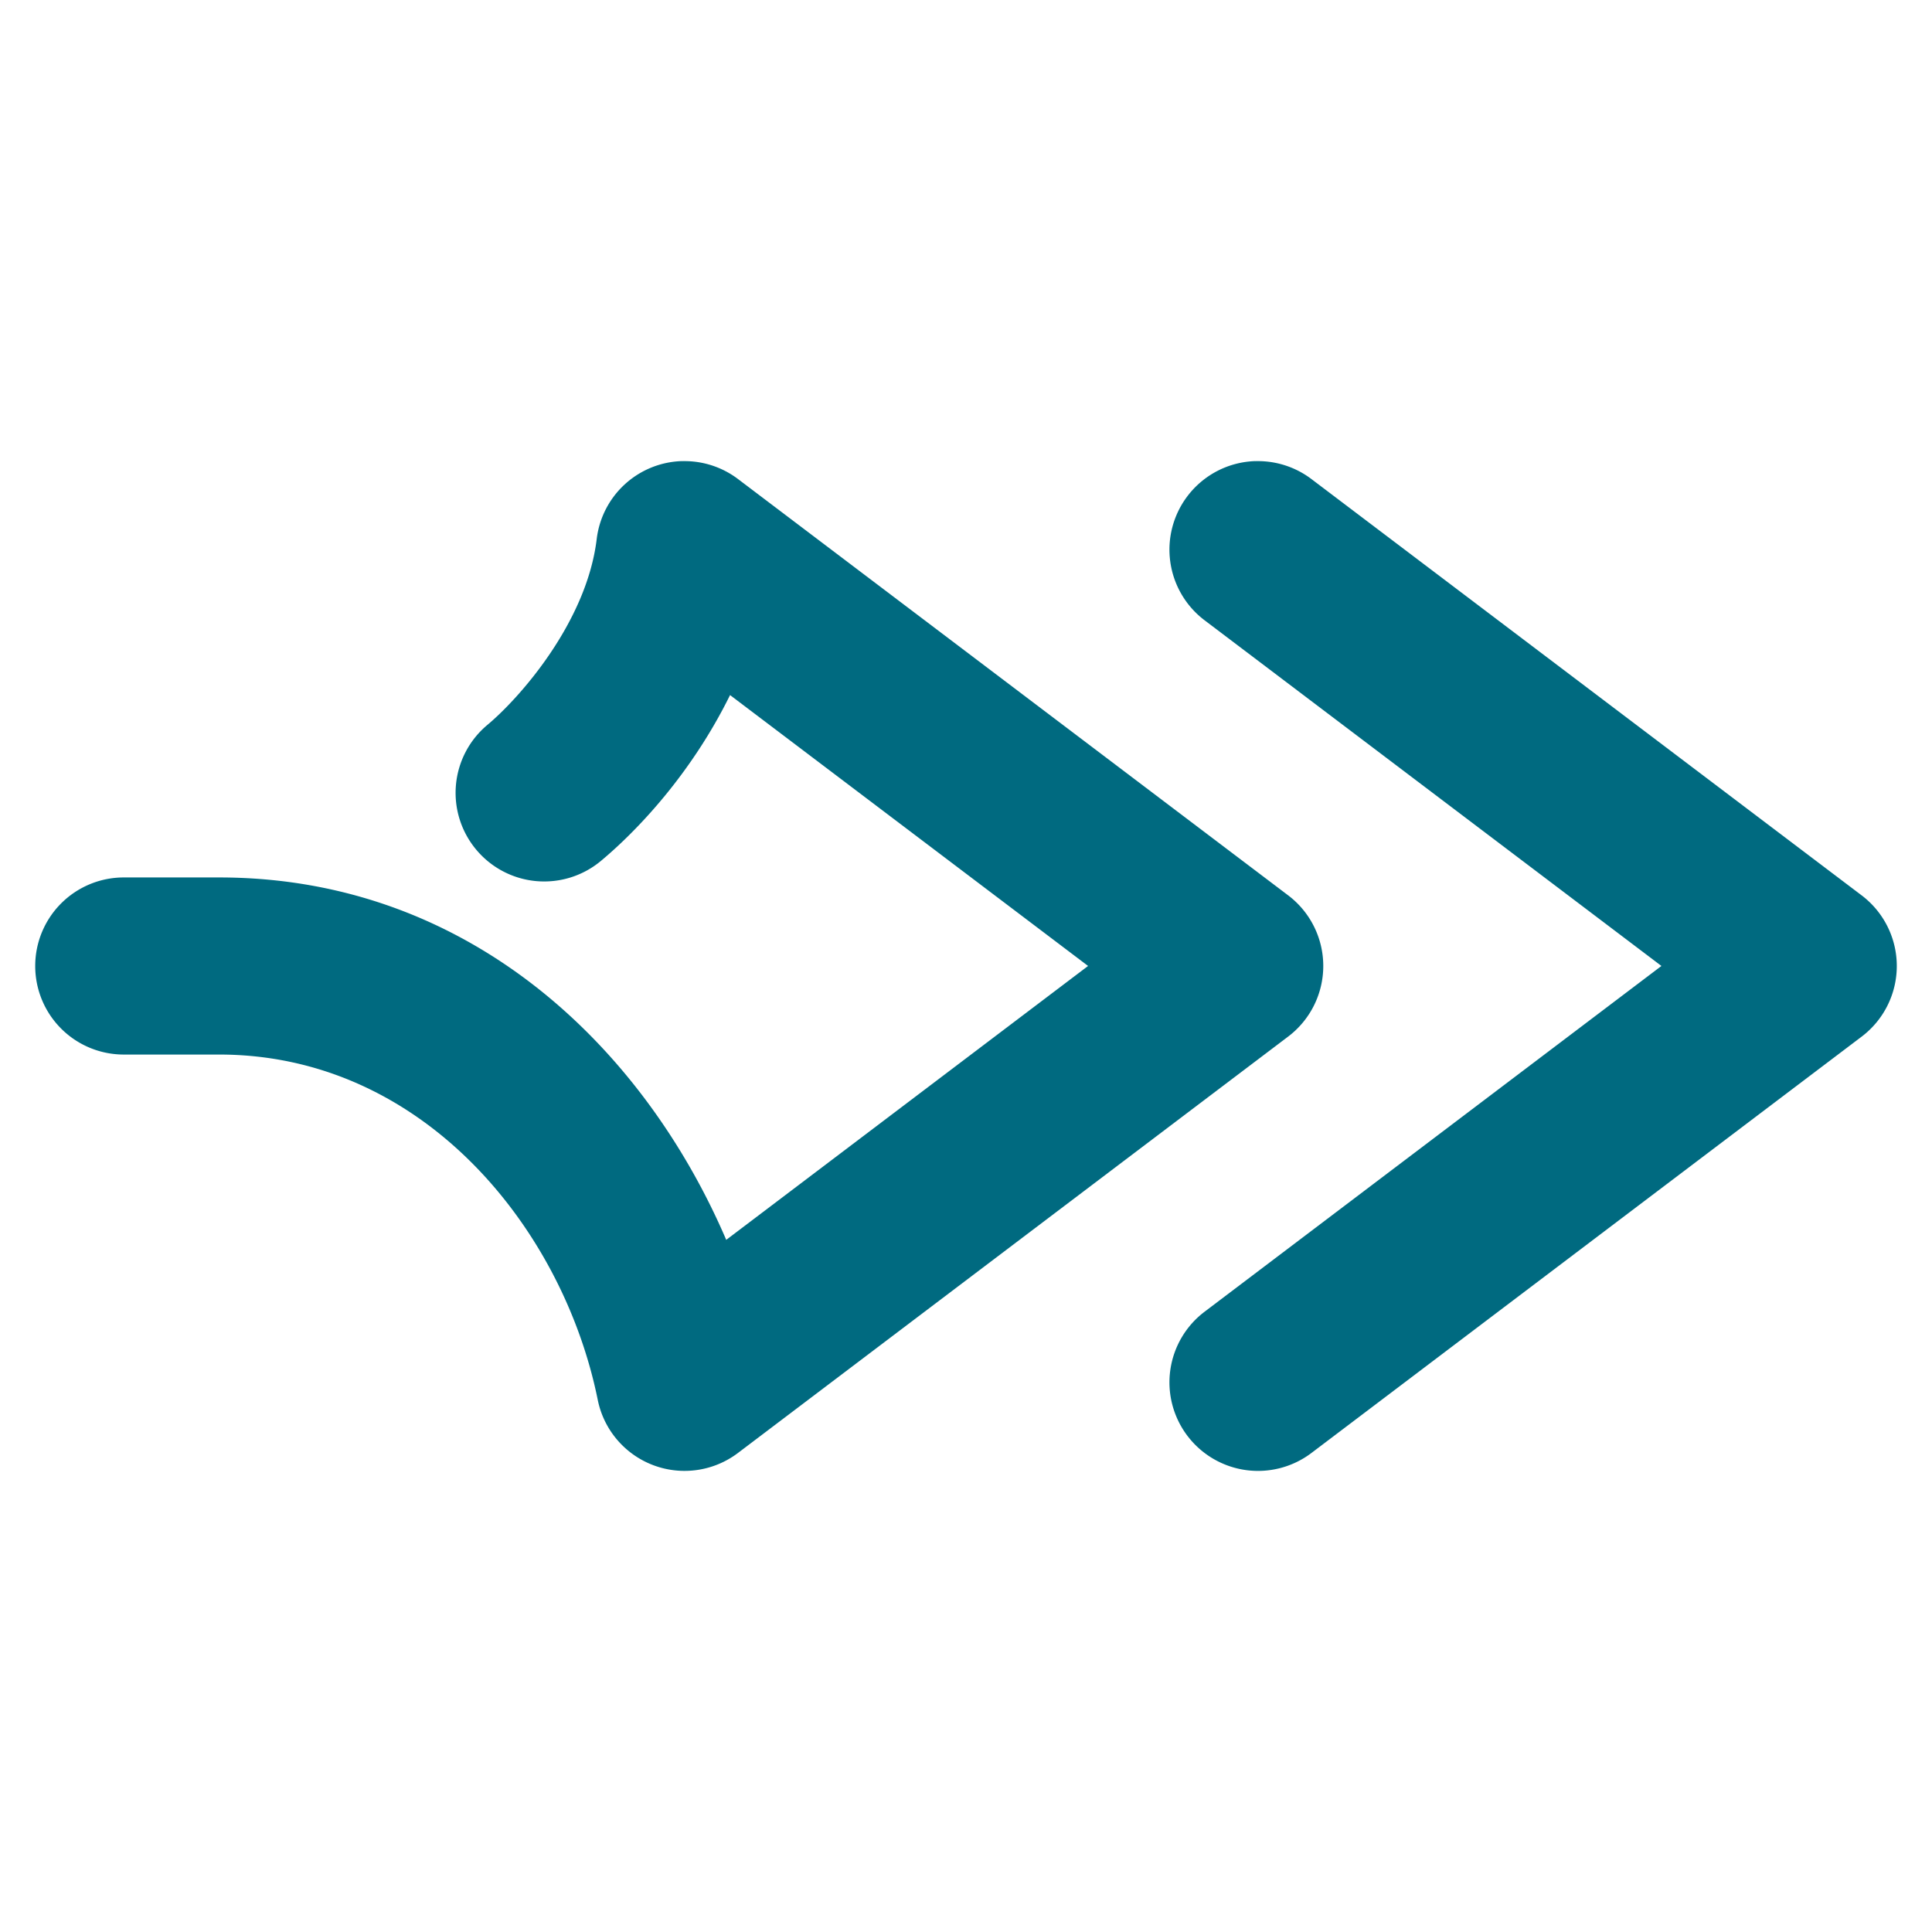 <svg xmlns="http://www.w3.org/2000/svg" width="48" height="48">
	<path d="m 16.936,11.456 a 2.2,2.2 0 0 0 -2.111,1.936 c -0.251,2.077 -1.926,3.959 -2.715,4.617 a 2.2,2.2 0 0 0 -0.279,3.1 2.2,2.2 0 0 0 3.1,0.279 c 0.915,-0.763 2.251,-2.178 3.207,-4.119 l 8.895,6.73 -8.99,6.805 C 15.977,25.994 11.631,21.8 5.445,21.8 H 3.074 a 2.2,2.2 0 0 0 -2.199,2.199 2.2,2.2 0 0 0 2.199,2.201 h 2.371 c 5.066,0 8.545,4.322 9.406,8.58 a 2.2,2.2 0 0 0 3.484,1.318 l 13.668,-10.344 a 2.2,2.2 0 0 0 0,-3.51 L 18.336,11.902 a 2.2,2.2 0 0 0 -1.275,-0.445 2.2,2.2 0 0 0 -0.125,0 z m 14.248,0 a 2.2,2.2 0 0 0 -1.684,0.873 2.2,2.2 0 0 0 0.428,3.082 l 11.35,8.588 -11.35,8.59 a 2.2,2.2 0 0 0 -0.428,3.082 2.2,2.2 0 0 0 3.082,0.428 l 13.67,-10.344 a 2.2,2.2 0 0 0 0,-3.51 L 32.582,11.902 a 2.2,2.2 0 0 0 -1.273,-0.445 2.2,2.2 0 0 0 -0.125,0 z" fill="#006A80"/>
</svg>
